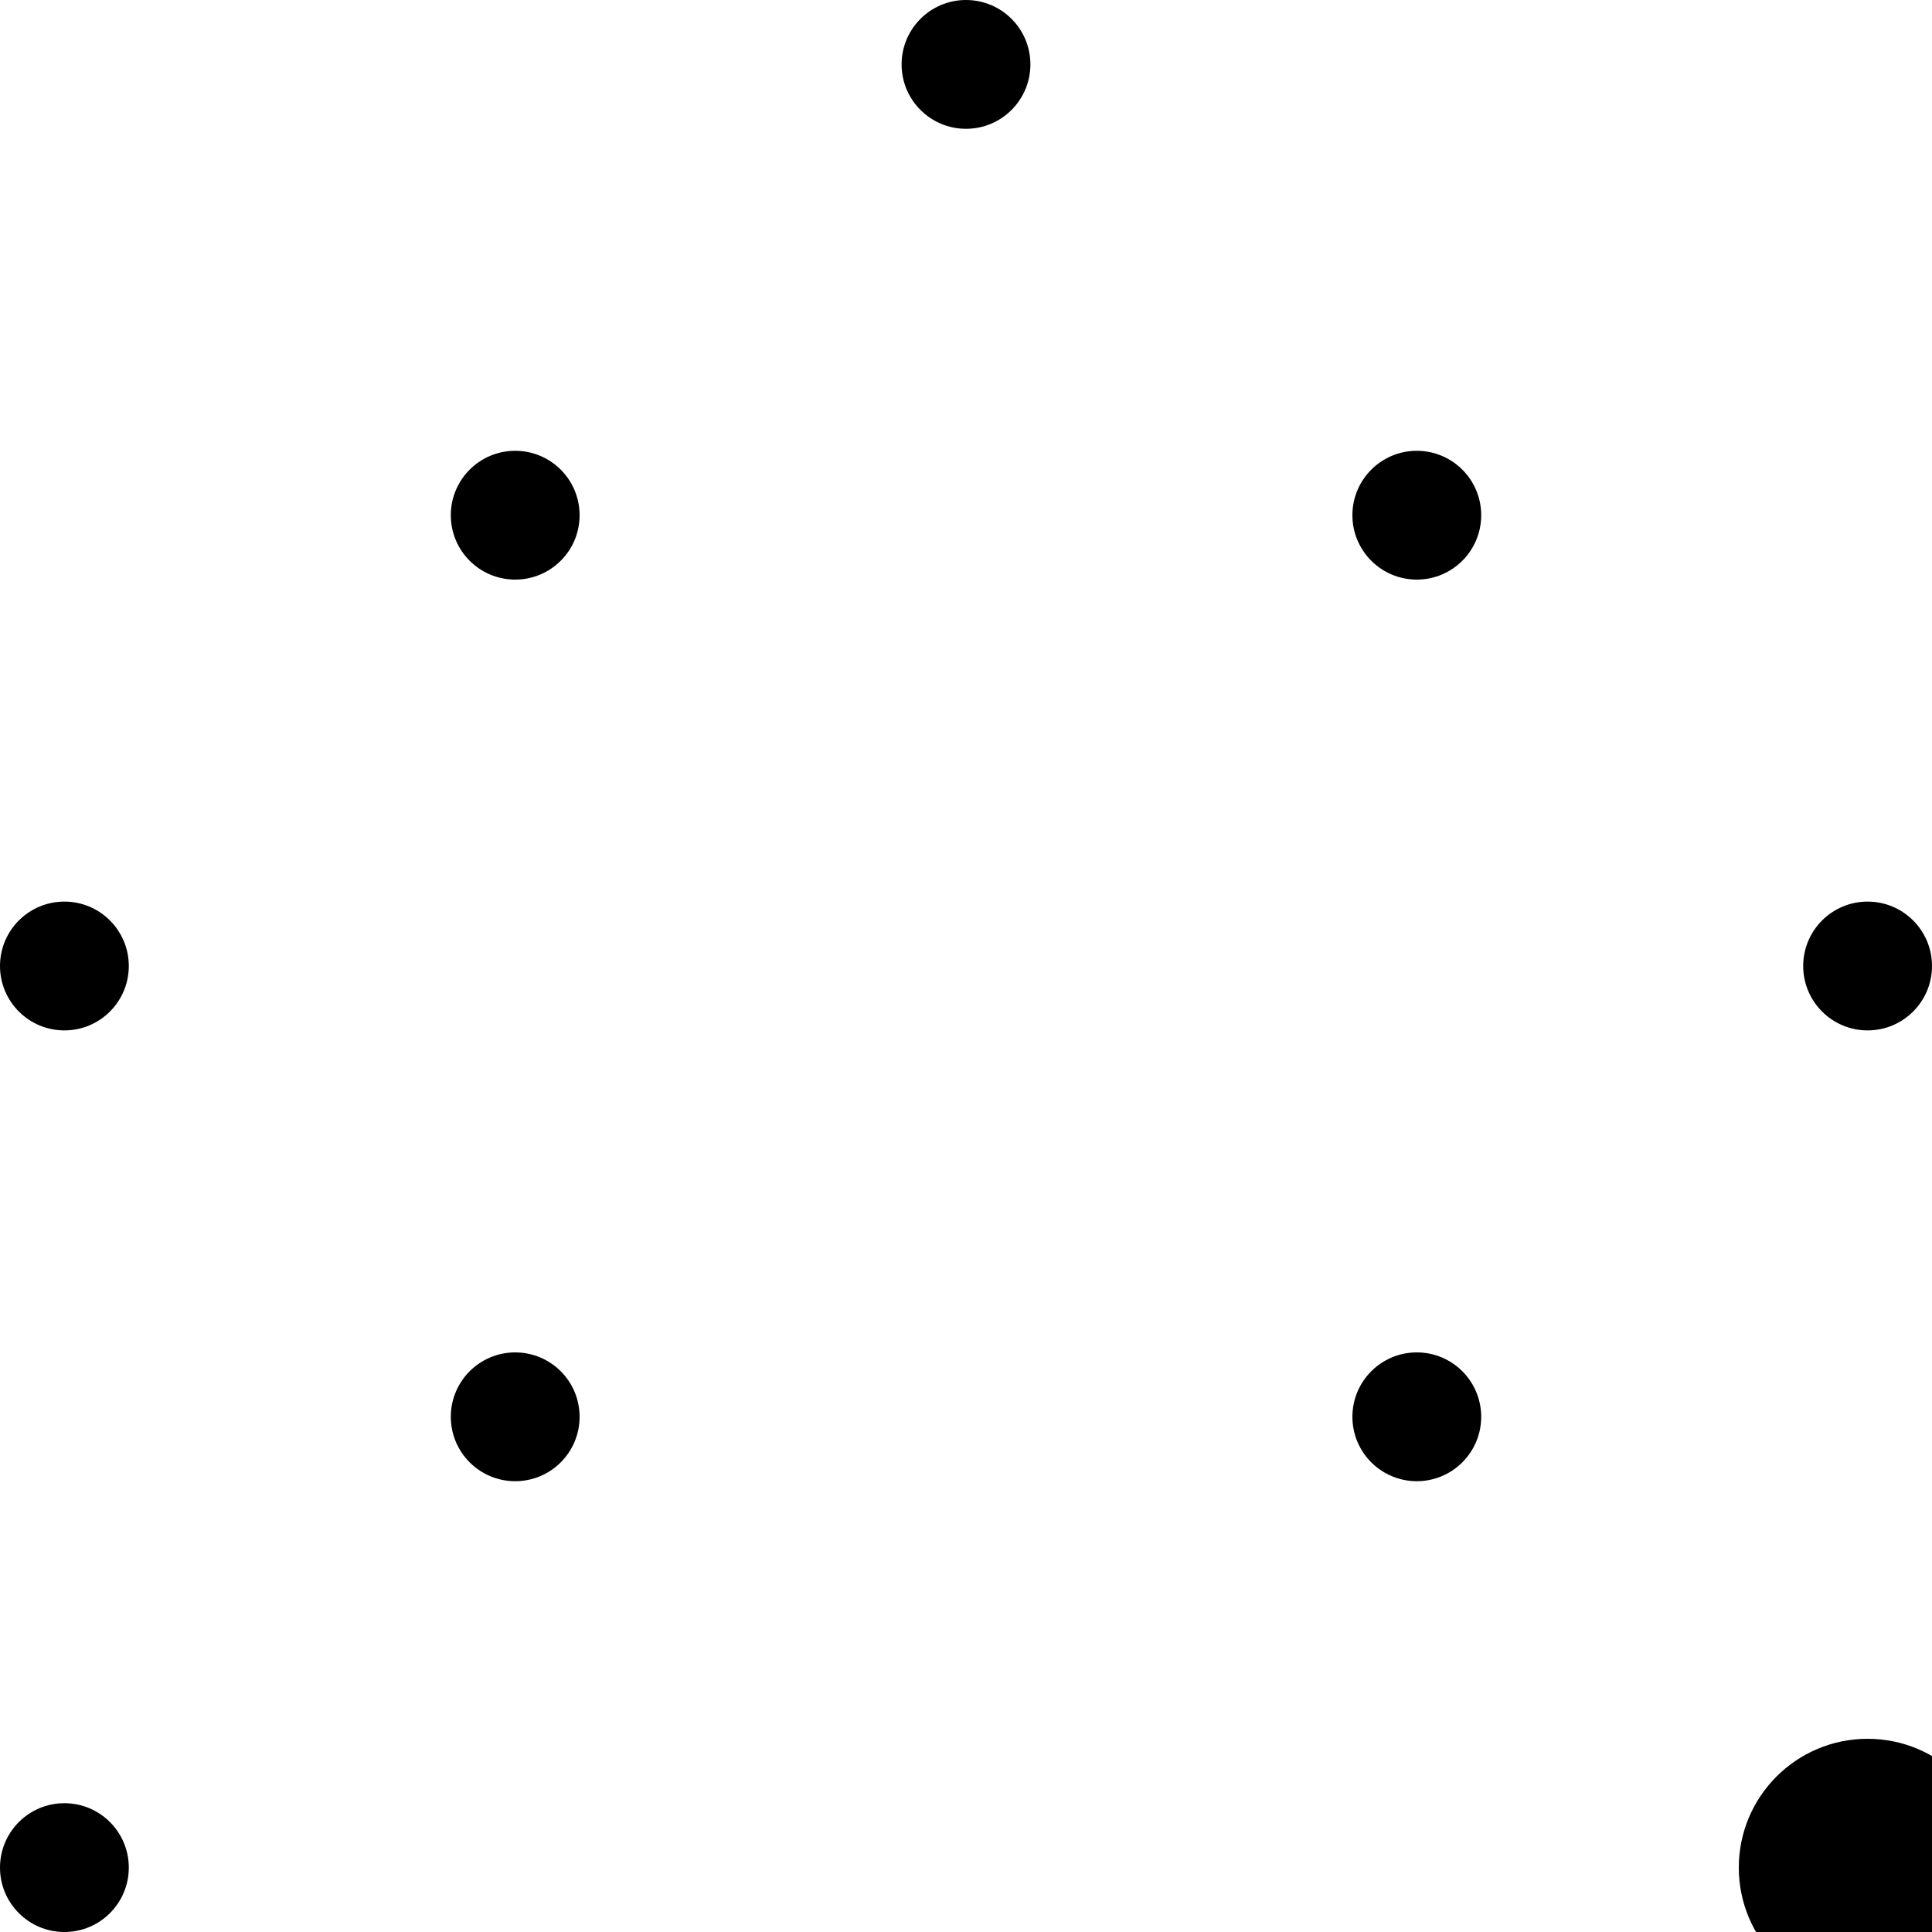 <svg width="300" height="300" xmlns="http://www.w3.org/2000/svg">
  <style>
    @media (prefers-color-scheme: light) {
      circle {
        fill: #000000;
      }

      line {
        stroke: #707070;
      }
    }

    @media (prefers-color-scheme: dark) {
      circle {
        fill: #daa520;
      }

      line {
        stroke: #f5deb3;
      }
    }

    circle {
      /* r: 10; */
    }

    line {
      stroke-width: 5;
    }
  </style>
  <line x1="10" x2="150" y1="150" y2="10" />
  <line x1="150" x2="290" y1="10" y2="150" />
  <line x1="10" x2="80" y1="150" y2="220" />
  <line x1="220" x2="290" y1="220" y2="150" />
  <line x1="10" x2="80" y1="290" y2="220" />
  <line x1="220" x2="290" y1="220" y2="290" />

  <circle cx="150" cy="10" r="10" />

  <circle cx="80" cy="80" r="10" />
  <circle cx="220" cy="80" r="10" />

  <circle cx="10" cy="150" r="10" />
  <circle cx="290" cy="150" r="10" />

  <circle cx="80" cy="220" r="10" />

  <circle cx="220" cy="220" r="10" />

  <circle cx="10" cy="290" r="10" />
  <circle cx="290" cy="290" r="20" />
</svg>